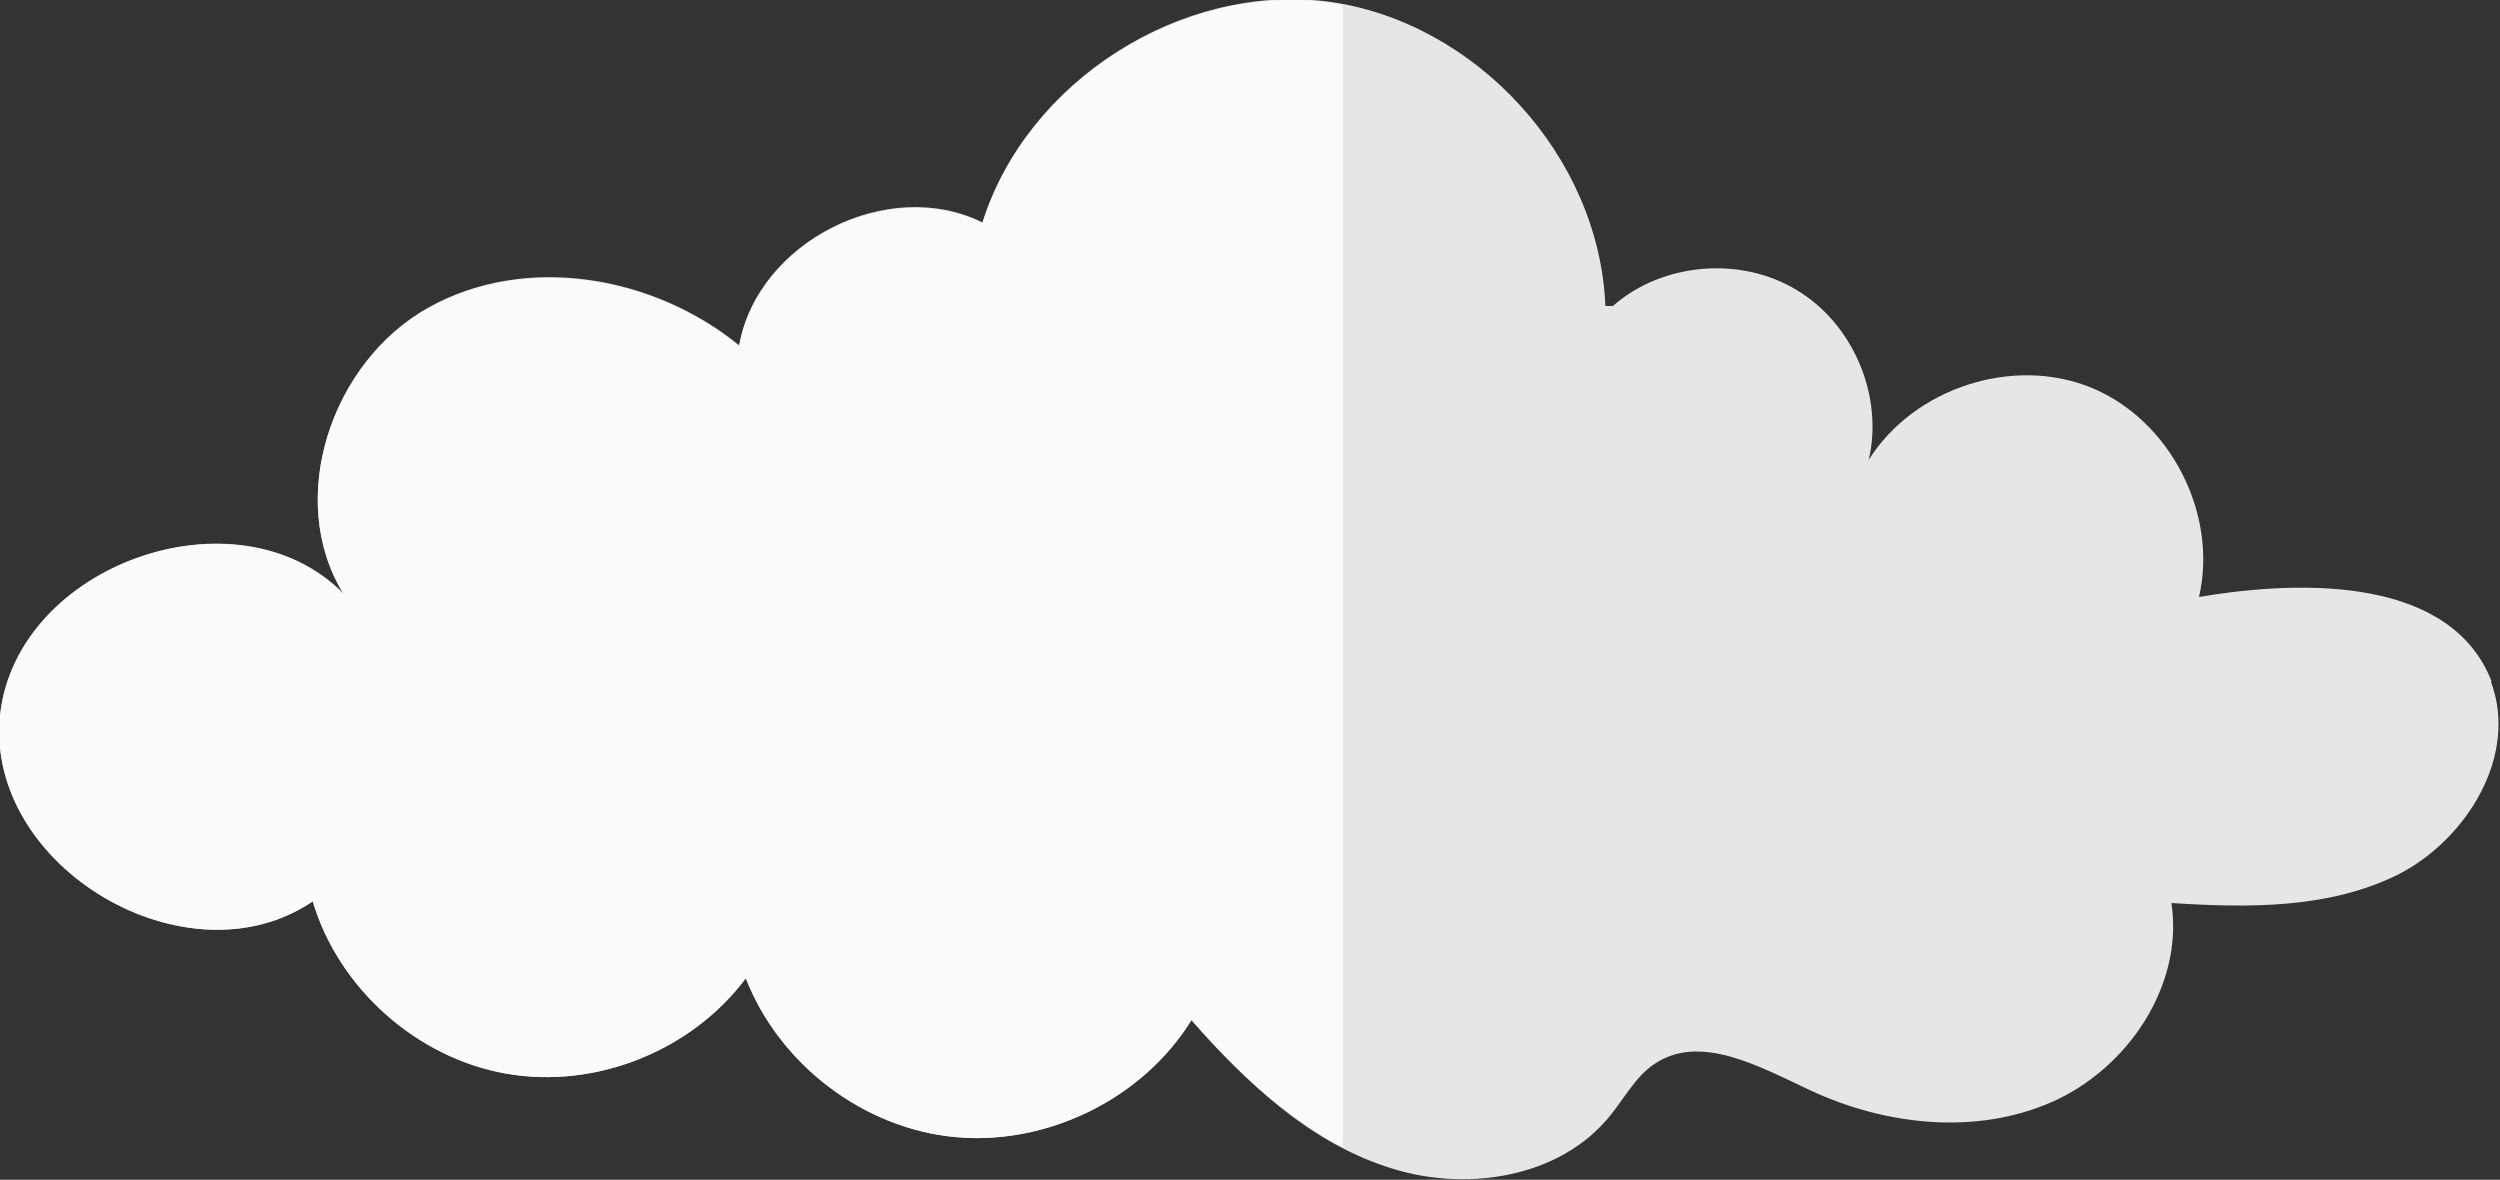 <svg id="cloud" xmlns="http://www.w3.org/2000/svg" viewBox="0 0 29.9 14.11"><rect x="0" y="0" width="29.9" height="14.11" fill="#333333" stroke="none"/><g id="c"><path d="m29.8,8.15c-.48-1.23-2.2-1.23-3.5-1.01.23-.99-.34-2.11-1.28-2.5-.94-.39-2.13,0-2.67.86.18-.77-.19-1.63-.86-2.03-.67-.41-1.61-.33-2.2.19h-.09c-.07-1.79-1.55-3.4-3.31-3.64-1.76-.23-3.61.95-4.14,2.64-1.13-.56-2.69.23-2.91,1.47-1.03-.84-2.56-1.1-3.72-.45-1.16.65-1.71,2.29-1.01,3.42C2.84,5.81.19,6.75,0,8.56c-.18,1.81,2.24,3.24,3.74,2.22.31,1.04,1.24,1.87,2.31,2.06s2.22-.27,2.87-1.14c.4,1.03,1.41,1.8,2.51,1.9,1.1.1,2.24-.46,2.82-1.4.65.74,1.39,1.44,2.32,1.75.93.32,2.08.15,2.69-.61.17-.21.3-.46.52-.61.55-.38,1.27.03,1.87.31.9.42,1.98.54,2.89.14.91-.4,1.58-1.4,1.43-2.38.93.06,1.9.07,2.73-.35.82-.43,1.42-1.43,1.09-2.3Z" fill="#e6e6e6" stroke-width="0"/><g opacity=".82"><path d="m16.08.07c-.06-.01-.13-.04-.19-.04-1.76-.23-3.61.95-4.14,2.64-1.13-.56-2.69.23-2.91,1.47-1.03-.84-2.56-1.1-3.72-.45-1.16.65-1.71,2.29-1.01,3.42C2.84,5.81.19,6.75,0,8.56c-.18,1.81,2.24,3.24,3.74,2.22.31,1.04,1.24,1.87,2.31,2.06s2.22-.27,2.87-1.14c.4,1.03,1.41,1.8,2.51,1.9,1.1.1,2.24-.46,2.82-1.4.52.6,1.12,1.16,1.81,1.52V.07Z" fill="#fff" stroke-width="0"/></g></g></svg>